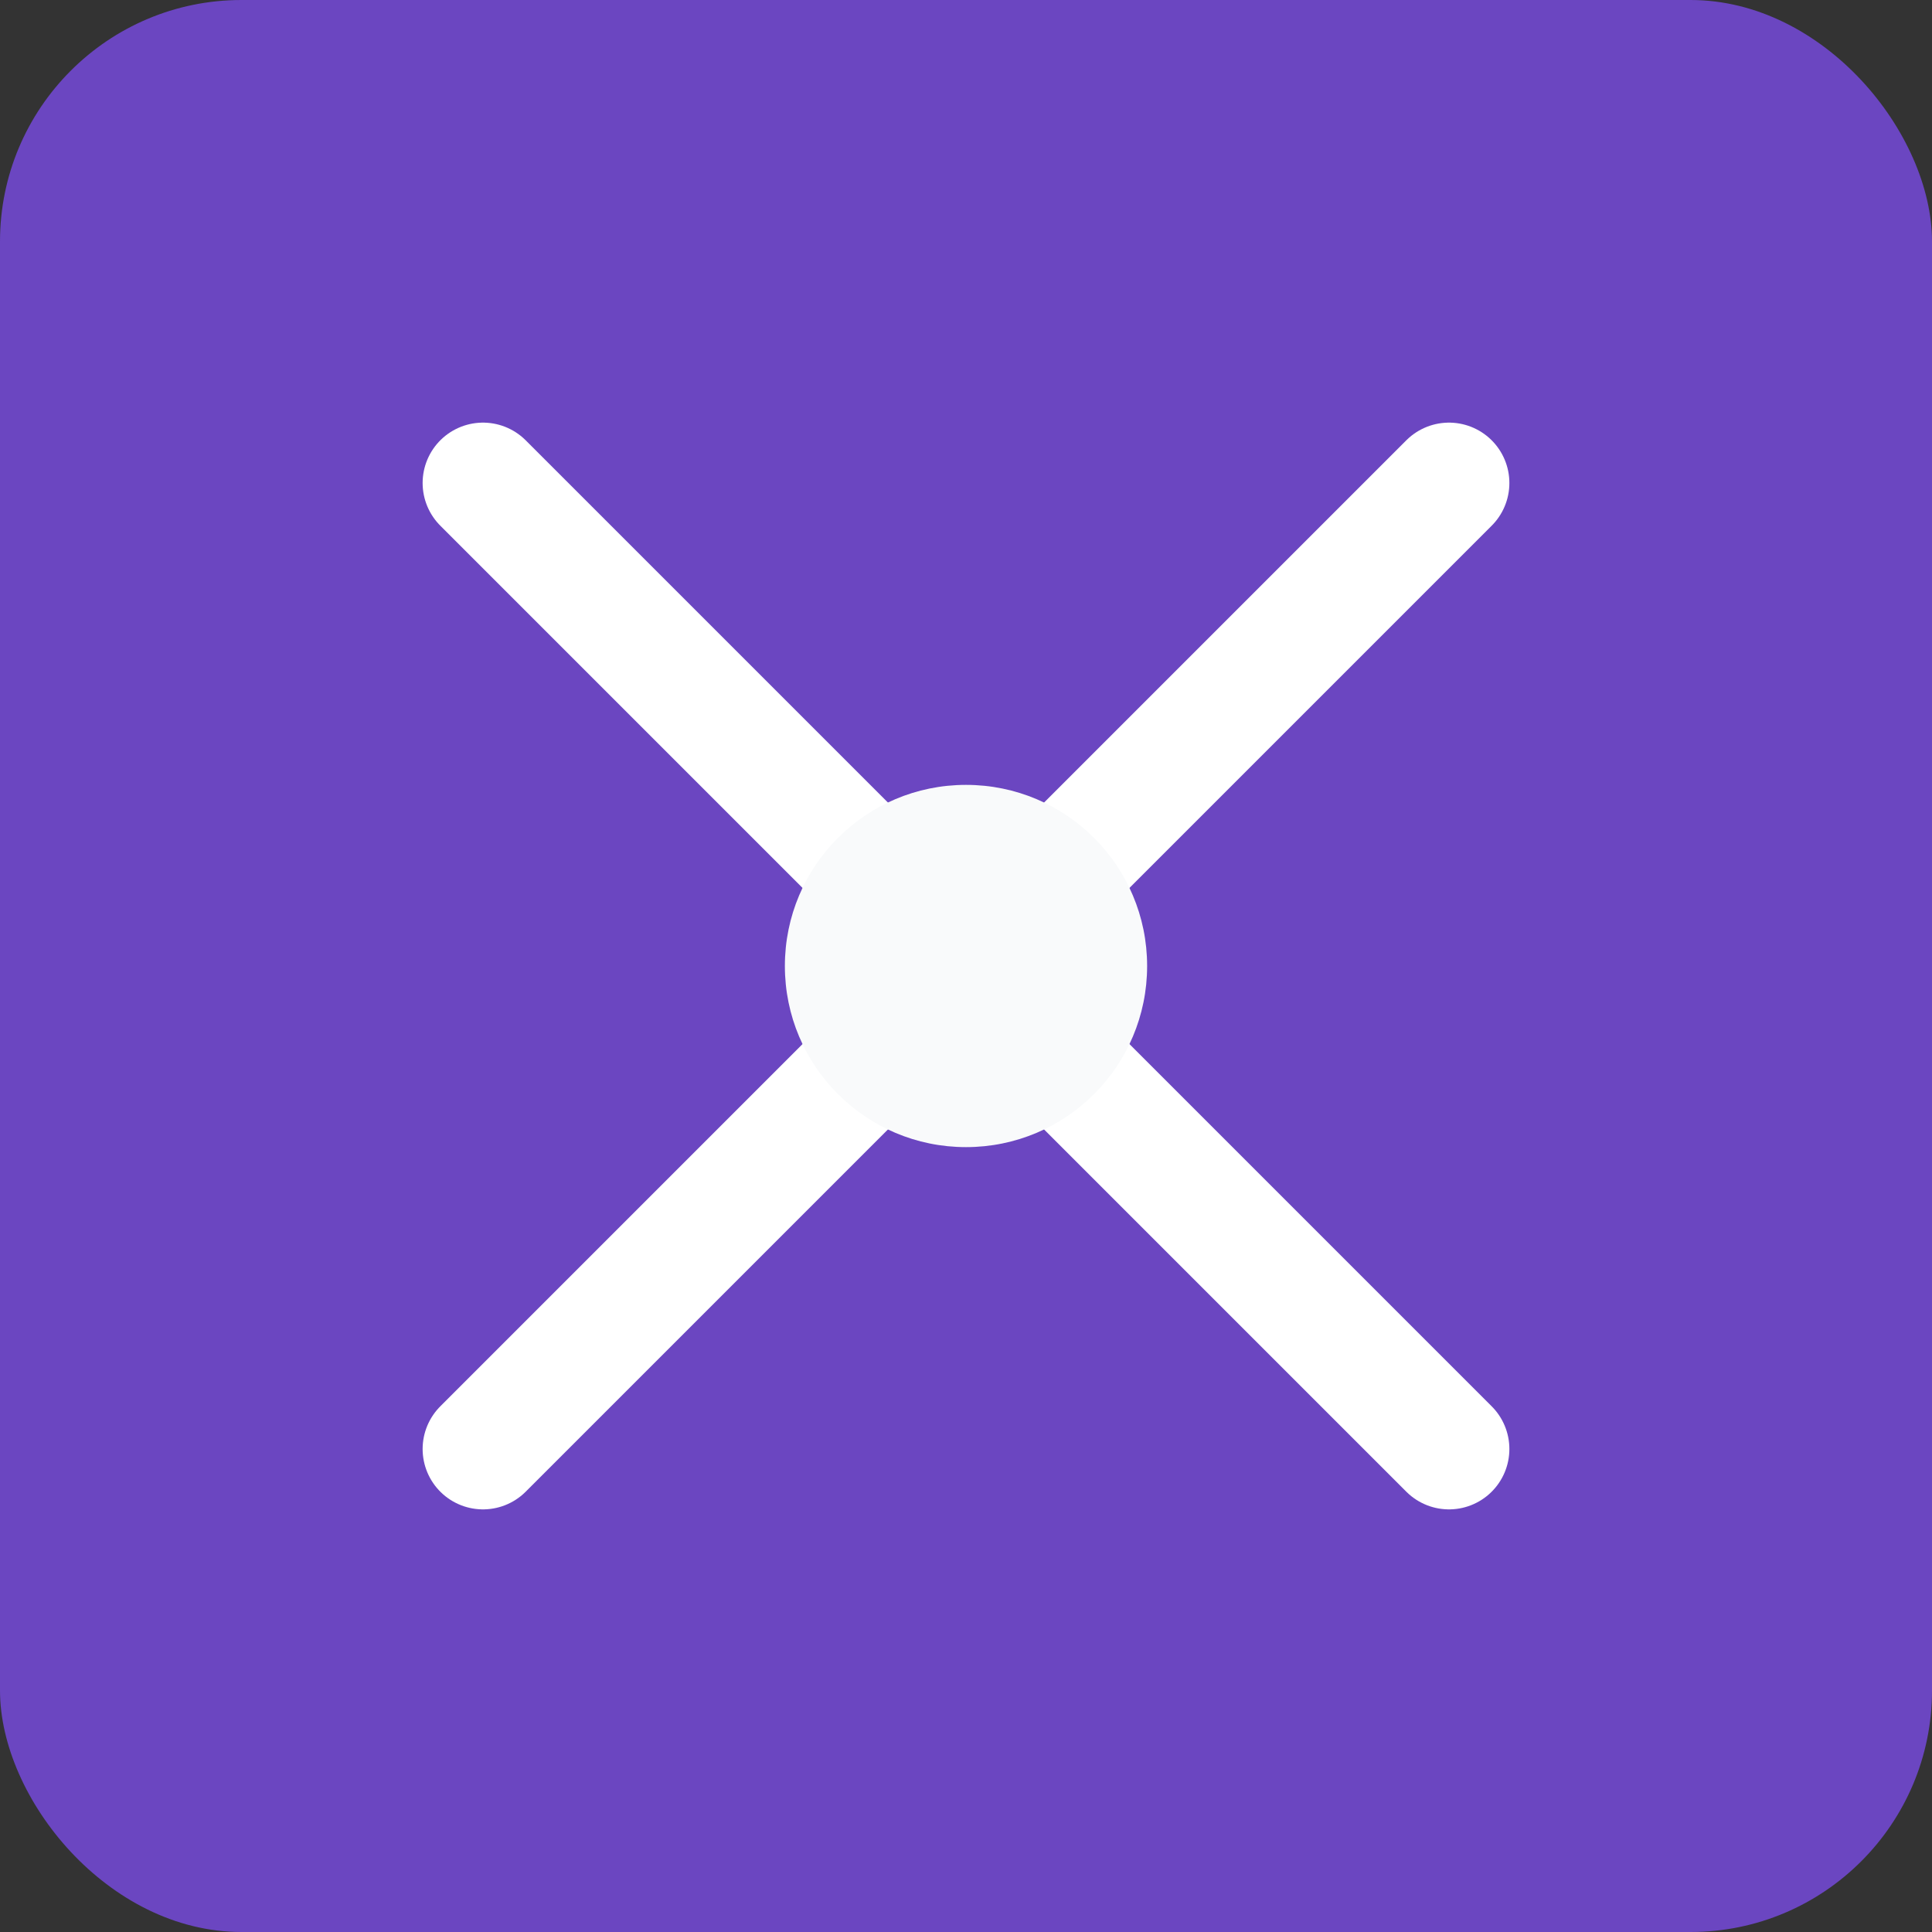 <?xml version="1.0" encoding="UTF-8" standalone="no"?>
<svg width="128" height="128" viewBox="0 0 128 128" fill="none" xmlns="http://www.w3.org/2000/svg">
  <rect x="0" y="0" width="128" height="128" fill="#333333" stroke="none"/>
  <rect width="128" height="128" rx="16" fill="#6B46C1"/>
  <path d="M32 32L64 64L32 96" stroke="white" stroke-width="8" stroke-linecap="round" stroke-linejoin="round"/>
  <path d="M96 32L64 64L96 96" stroke="white" stroke-width="8" stroke-linecap="round" stroke-linejoin="round"/>
  <circle cx="64" cy="64" r="12" fill="#F9FAFB"/>
</svg>
